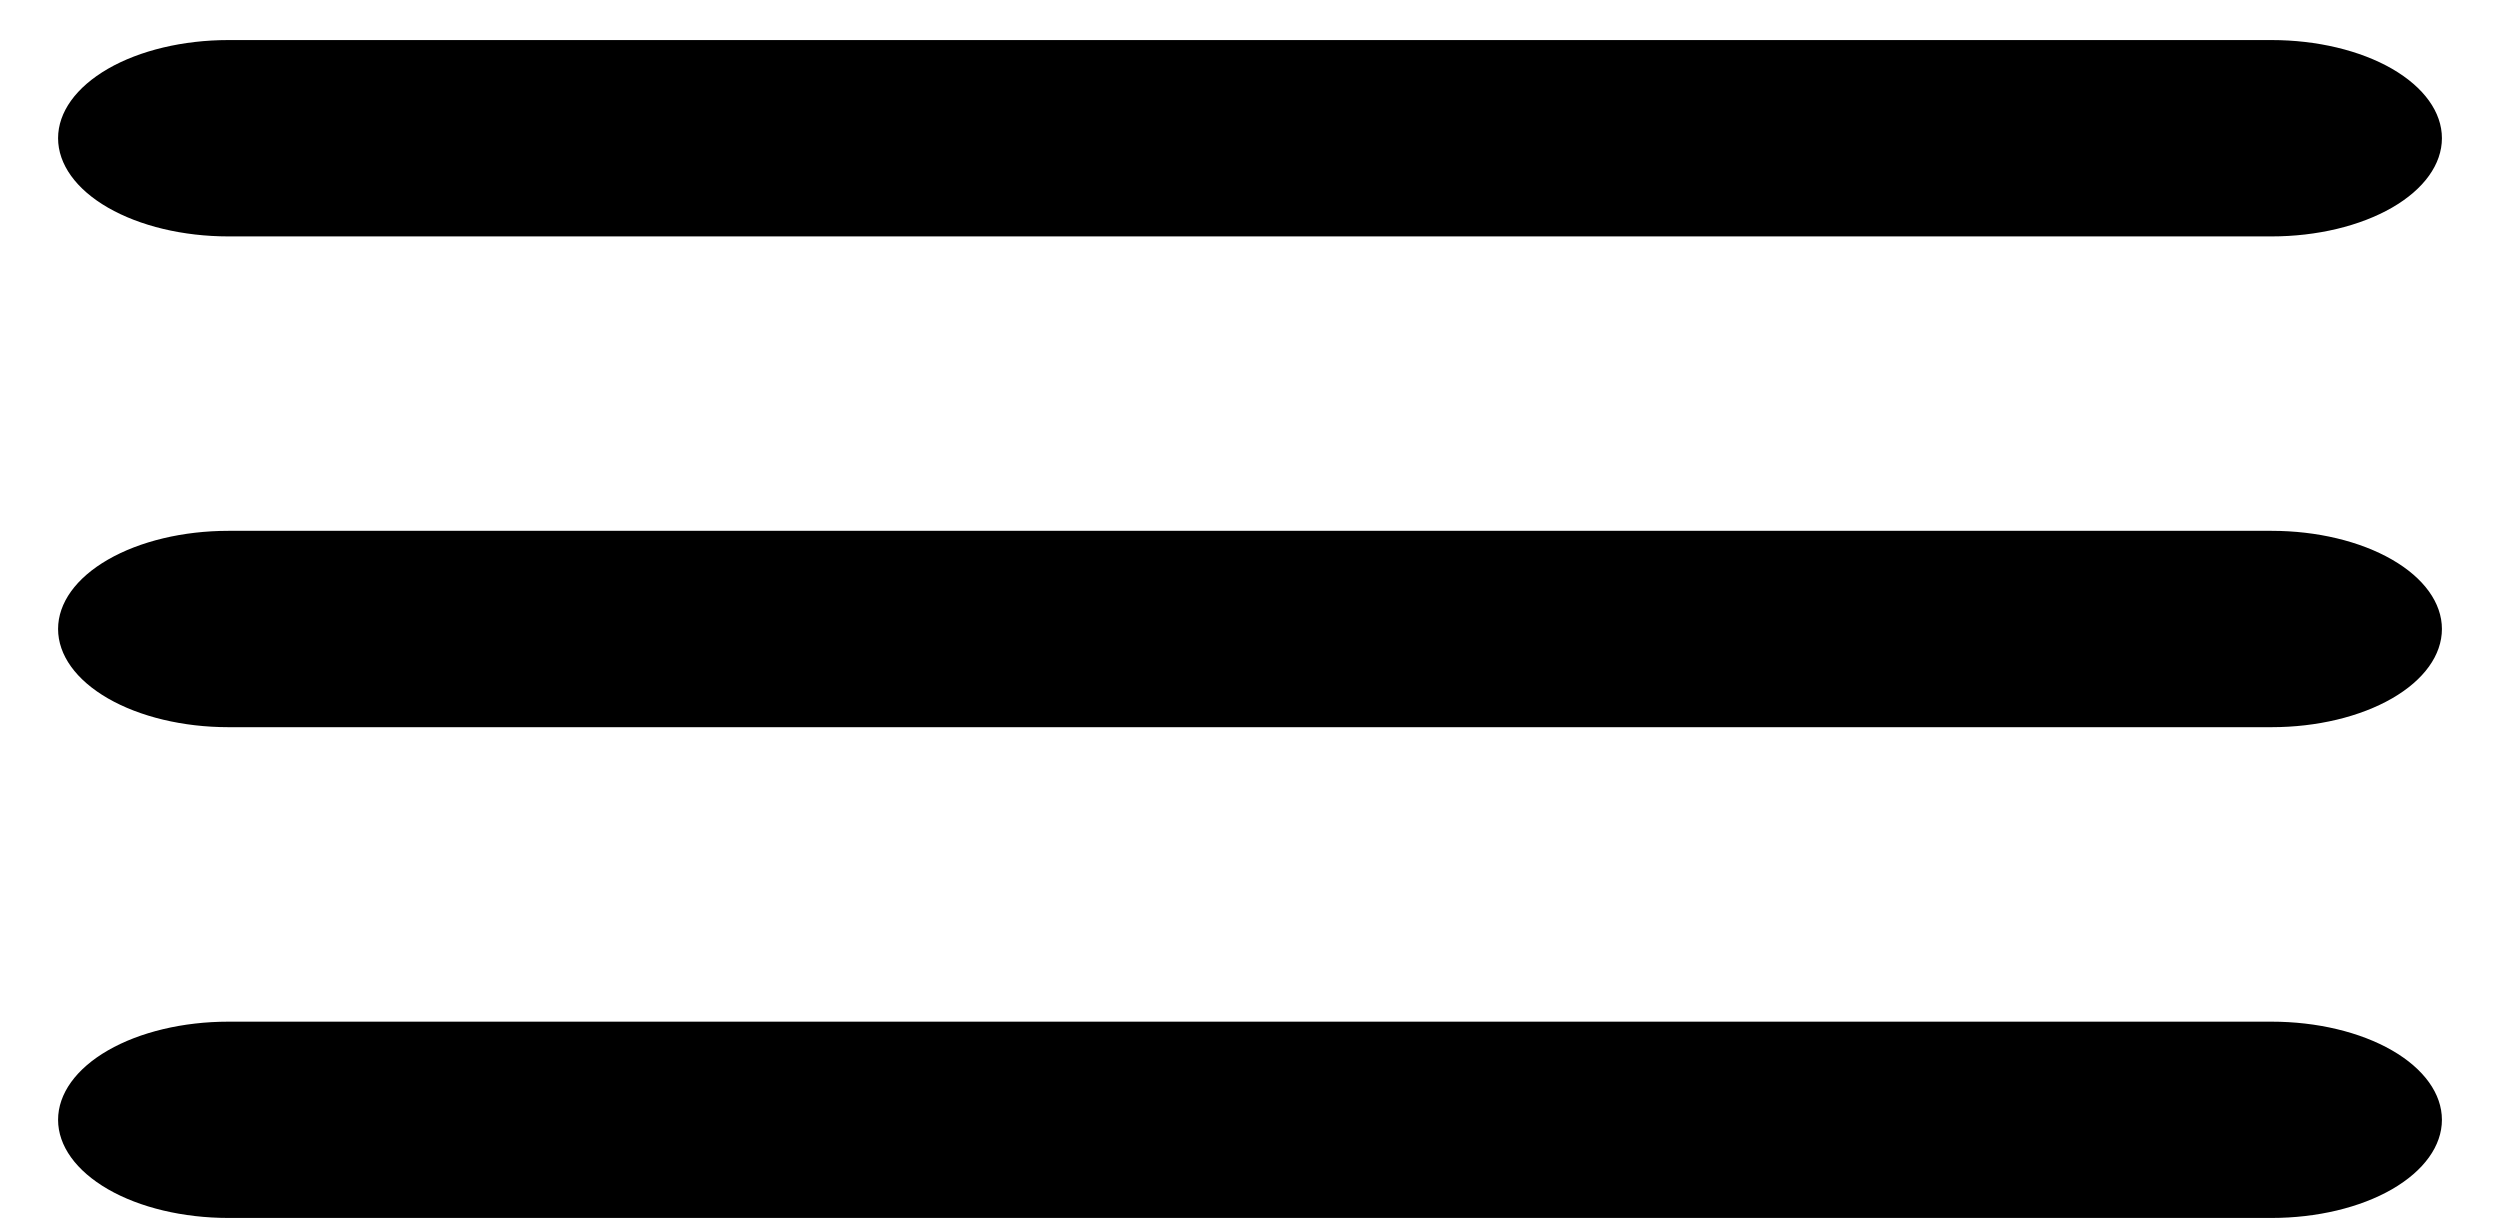 <svg width="39" height="19" viewBox="0 0 39 19" fill="none" xmlns="http://www.w3.org/2000/svg">
<path d="M0.906 17.469C0.906 17.063 1.186 16.673 1.684 16.386C2.182 16.099 2.858 15.938 3.562 15.938L35.438 15.938C36.142 15.938 36.818 16.099 37.316 16.386C37.814 16.673 38.094 17.063 38.094 17.469C38.094 17.875 37.814 18.264 37.316 18.552C36.818 18.839 36.142 19 35.438 19L3.562 19C2.858 19 2.182 18.839 1.684 18.552C1.186 18.264 0.906 17.875 0.906 17.469ZM0.906 9.812C0.906 9.406 1.186 9.017 1.684 8.73C2.182 8.443 2.858 8.281 3.562 8.281L35.438 8.281C36.142 8.281 36.818 8.443 37.316 8.73C37.814 9.017 38.094 9.406 38.094 9.812C38.094 10.219 37.814 10.608 37.316 10.895C36.818 11.182 36.142 11.344 35.438 11.344L3.562 11.344C2.858 11.344 2.182 11.182 1.684 10.895C1.186 10.608 0.906 10.219 0.906 9.812ZM3.562 0.625C2.858 0.625 2.182 0.786 1.684 1.073C1.186 1.361 0.906 1.75 0.906 2.156C0.906 2.562 1.186 2.952 1.684 3.239C2.182 3.526 2.858 3.688 3.562 3.688L35.438 3.688C36.142 3.688 36.818 3.526 37.316 3.239C37.814 2.952 38.094 2.562 38.094 2.156C38.094 1.75 37.814 1.361 37.316 1.073C36.818 0.786 36.142 0.625 35.438 0.625L3.562 0.625Z" fill="black"/>
</svg>
